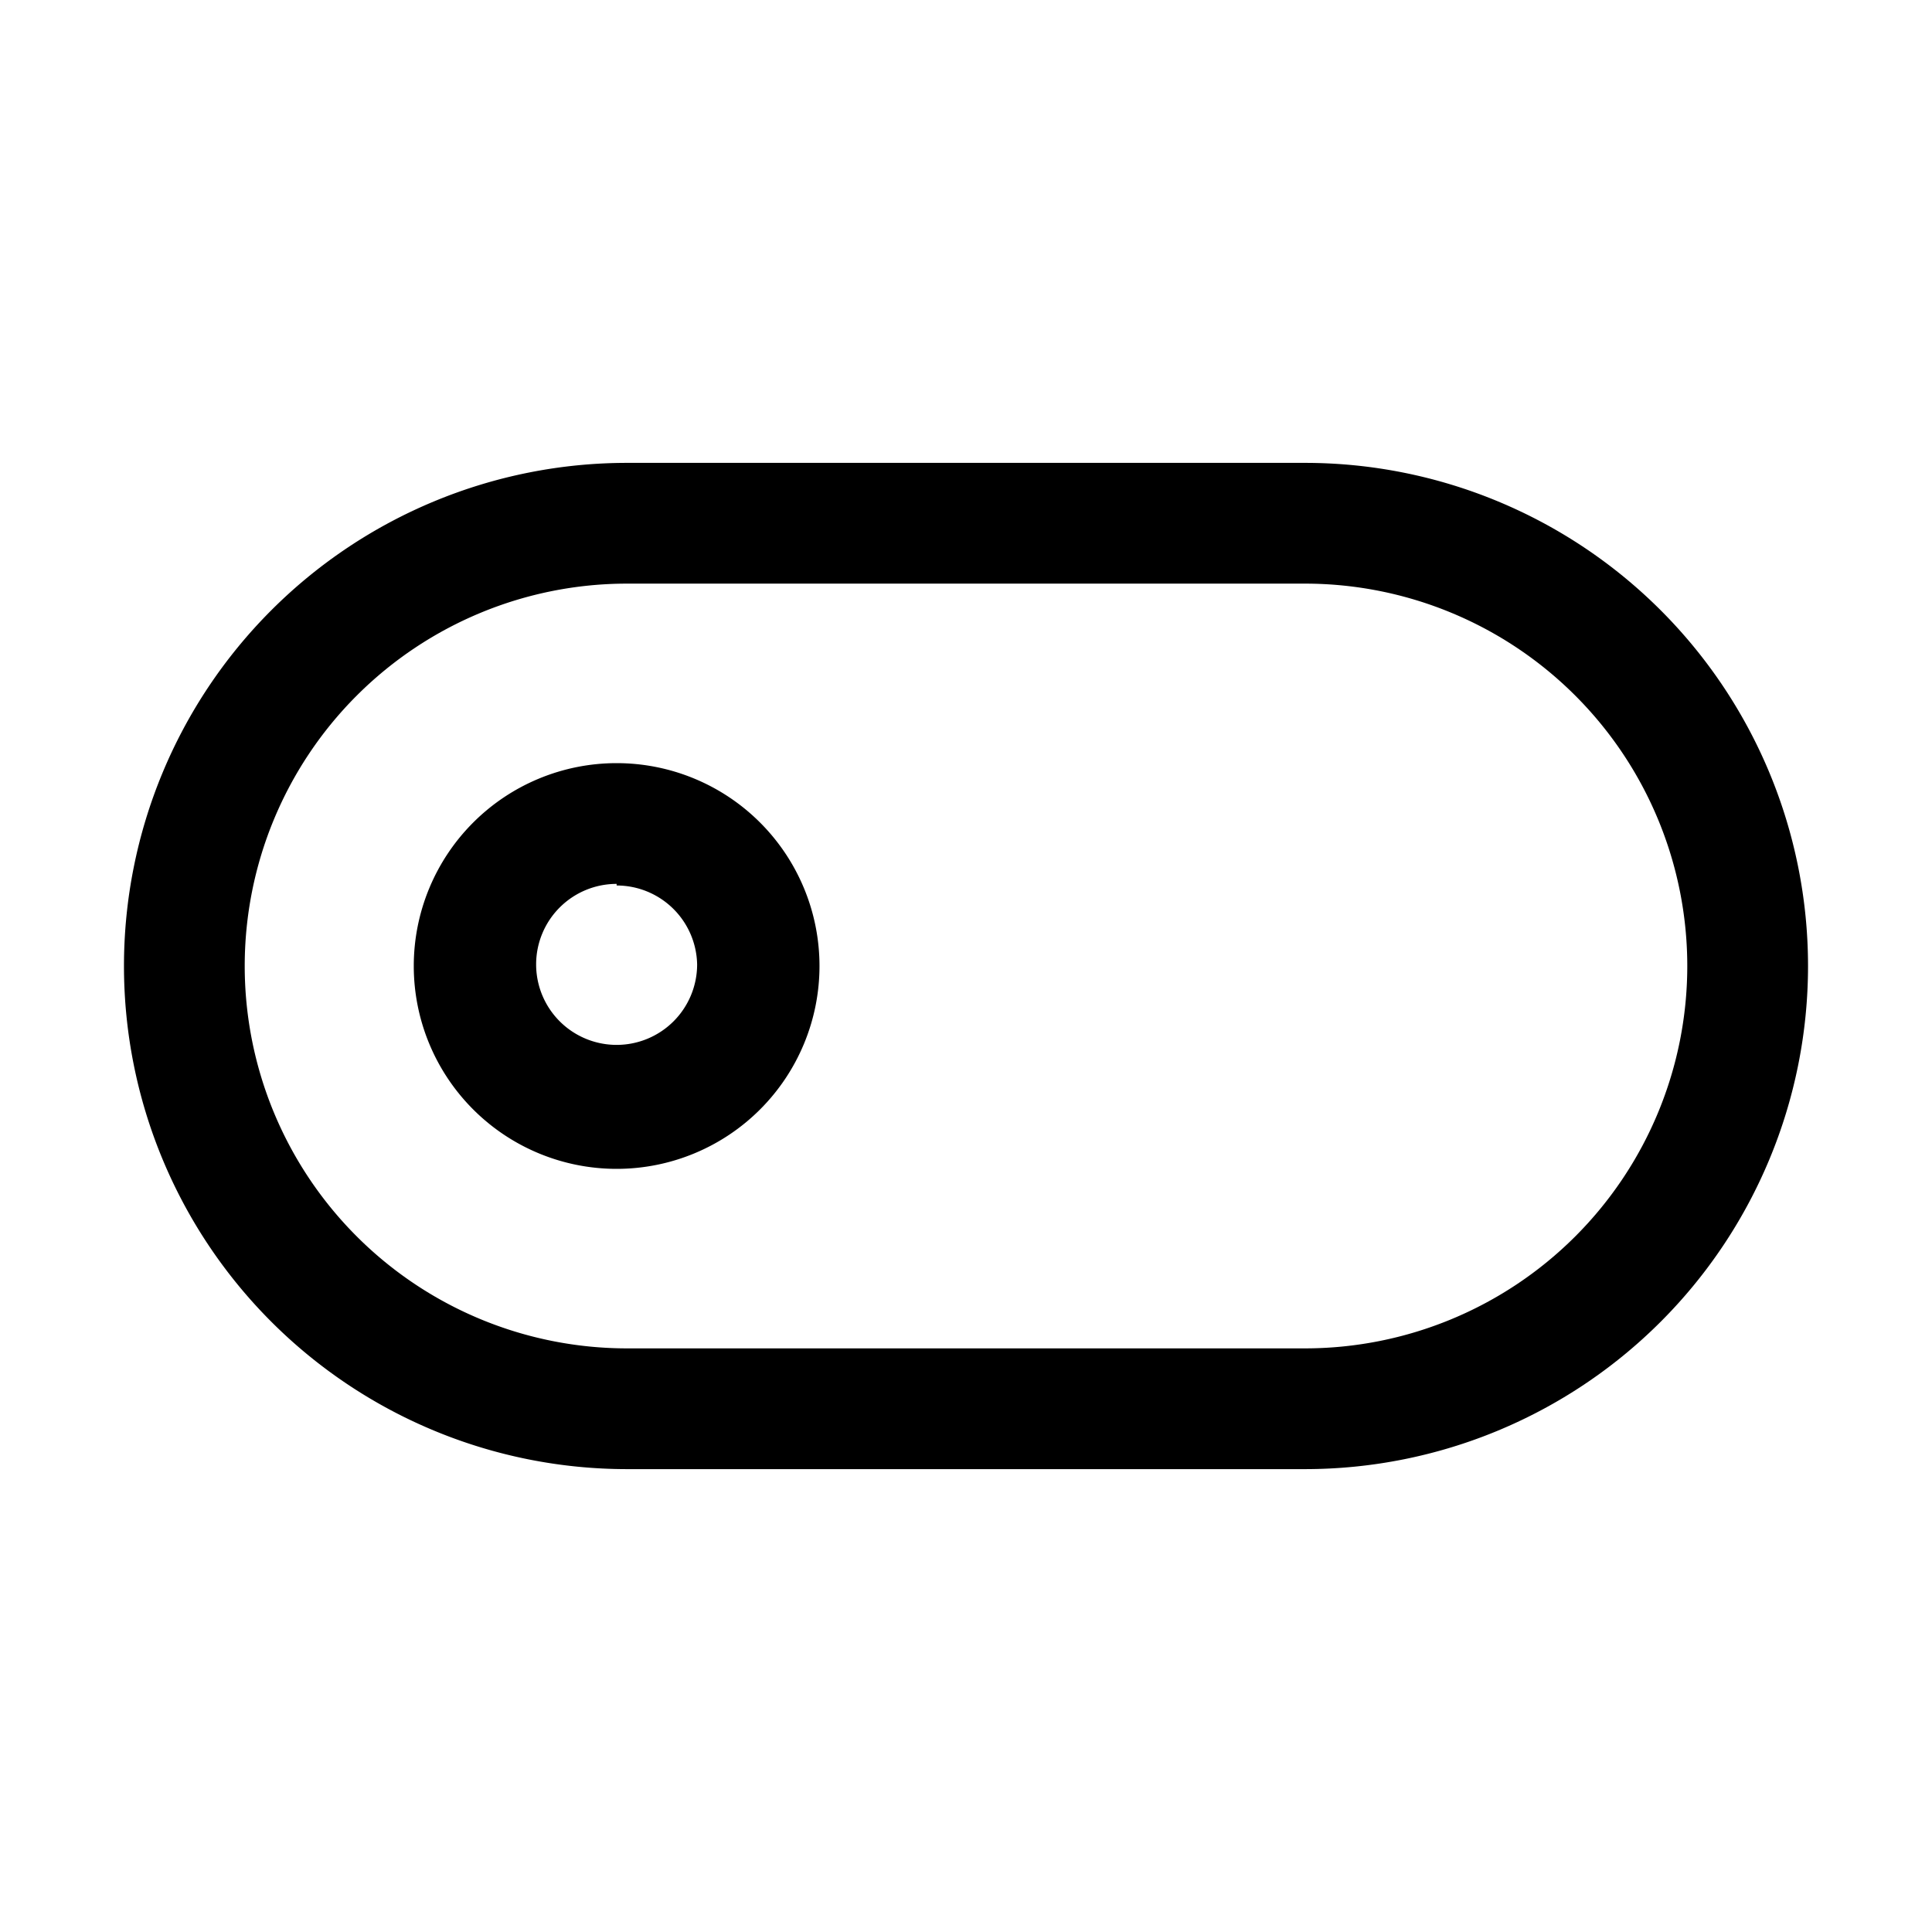 <svg id="Layer_1" data-name="Layer 1" xmlns="http://www.w3.org/2000/svg" xmlns:xlink="http://www.w3.org/1999/xlink" viewBox="0 0 24 24"><defs><style>.cls-1{fill:none;}.cls-2{clip-path:url(#clip-path);}</style><clipPath id="clip-path"><rect class="cls-1" width="24" height="24"/></clipPath></defs><title>toggle</title><g class="cls-2"><path d="M7.66,14.52A2.52,2.52,0,1,1,10.18,12,2.52,2.52,0,0,1,7.66,14.52Zm0-3.54a1,1,0,1,0,1,1A1,1,0,0,0,7.66,11Z"/><path d="M16.21,18.25H7.79a6.25,6.25,0,0,1,0-12.5h8.42a6.25,6.25,0,0,1,0,12.5Zm-8.42-11a4.75,4.75,0,0,0,0,9.5h8.42a4.75,4.75,0,0,0,0-9.5Z"/></g></svg>
